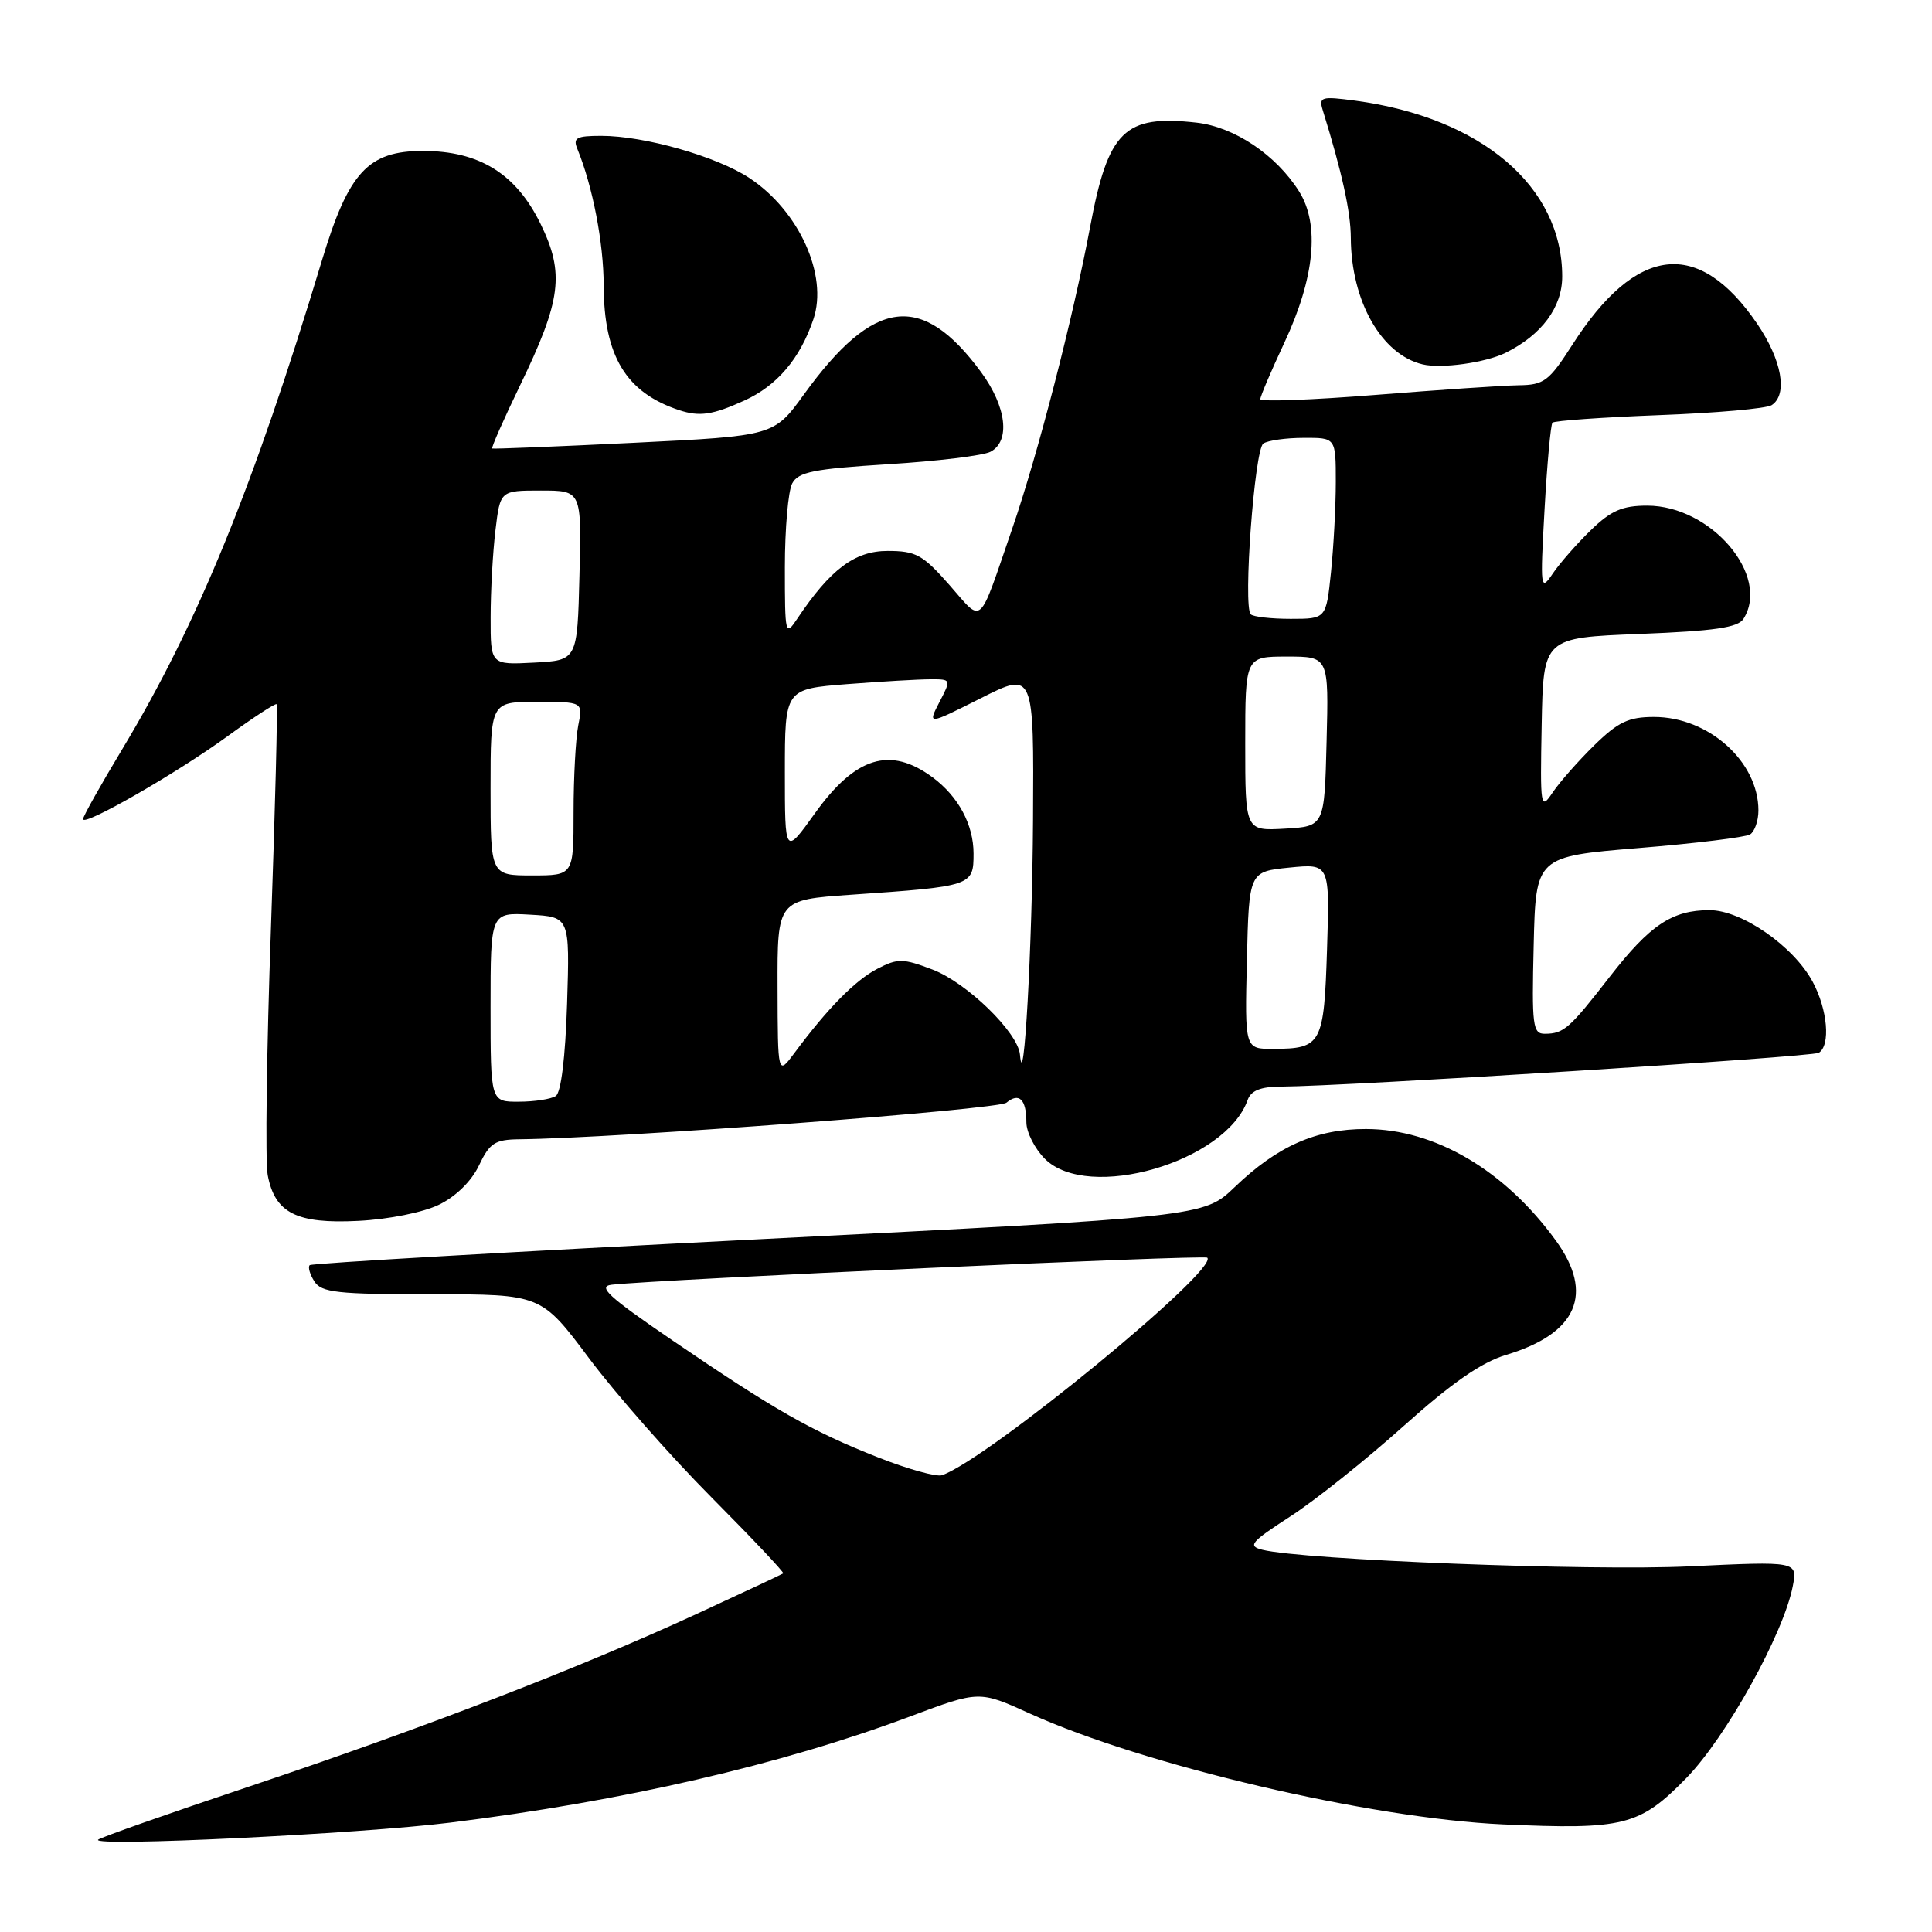<?xml version="1.0" encoding="UTF-8" standalone="no"?>
<!DOCTYPE svg PUBLIC "-//W3C//DTD SVG 1.1//EN" "http://www.w3.org/Graphics/SVG/1.1/DTD/svg11.dtd" >
<svg xmlns="http://www.w3.org/2000/svg" xmlns:xlink="http://www.w3.org/1999/xlink" version="1.1" viewBox="0 0 256 256">
 <g >
 <path fill="currentColor"
d=" M 59.63 241.51 C 82.63 238.66 103.49 233.84 120.62 227.43 C 129.75 224.01 129.75 224.01 136.45 227.05 C 151.63 233.93 181.59 240.95 199.14 241.74 C 215.18 242.46 217.26 241.94 223.45 235.60 C 228.72 230.20 236.33 216.48 237.55 210.19 C 238.19 206.87 238.19 206.87 223.84 207.55 C 210.67 208.18 172.69 206.70 167.26 205.35 C 165.29 204.85 165.73 204.33 170.95 200.95 C 174.22 198.84 180.95 193.47 185.92 189.02 C 192.38 183.23 196.28 180.52 199.60 179.52 C 208.98 176.70 211.27 171.43 206.17 164.40 C 199.39 155.05 190.13 149.61 181.00 149.60 C 174.39 149.59 169.27 151.86 163.60 157.30 C 159.50 161.23 159.50 161.23 100.50 164.21 C 68.05 165.85 41.29 167.39 41.04 167.64 C 40.78 167.89 41.06 168.86 41.66 169.80 C 42.60 171.27 44.68 171.50 57.22 171.50 C 71.71 171.50 71.71 171.50 78.07 180.00 C 81.57 184.68 88.85 192.95 94.25 198.38 C 99.65 203.82 103.94 208.36 103.78 208.48 C 103.63 208.60 98.41 211.04 92.19 213.91 C 76.72 221.04 56.24 228.94 33.00 236.73 C 22.27 240.32 13.28 243.49 13.00 243.77 C 12.05 244.73 47.52 243.01 59.63 241.51 Z  M 58.17 159.63 C 60.41 158.54 62.48 156.51 63.47 154.42 C 64.88 151.45 65.58 151.00 68.80 150.96 C 81.63 150.83 132.26 147.03 133.36 146.11 C 135.04 144.72 136.00 145.67 136.00 148.71 C 136.00 150.02 137.10 152.20 138.45 153.55 C 144.18 159.27 162.42 153.98 165.32 145.75 C 165.76 144.51 167.03 143.99 169.72 143.98 C 178.55 143.93 240.09 140.06 241.00 139.50 C 242.58 138.52 242.17 133.78 240.19 130.09 C 237.66 125.38 230.78 120.60 226.53 120.60 C 221.57 120.60 218.64 122.55 213.31 129.41 C 207.95 136.31 207.21 136.96 204.72 136.98 C 203.09 137.00 202.96 135.96 203.22 125.25 C 203.50 113.50 203.50 113.50 217.14 112.37 C 224.65 111.76 231.29 110.94 231.89 110.57 C 232.50 110.19 233.00 108.76 233.00 107.39 C 233.00 100.91 226.40 95.00 219.17 95.00 C 215.80 95.00 214.42 95.65 211.25 98.75 C 209.15 100.81 206.67 103.62 205.74 105.00 C 204.13 107.40 204.07 107.06 204.28 96.00 C 204.50 84.50 204.50 84.50 217.29 84.00 C 227.17 83.61 230.29 83.16 231.02 82.00 C 234.63 76.28 226.73 67.00 218.26 67.00 C 214.97 67.00 213.47 67.65 210.79 70.25 C 208.95 72.04 206.68 74.62 205.75 76.00 C 204.12 78.40 204.07 78.07 204.66 67.50 C 205.00 61.45 205.47 56.28 205.71 56.01 C 205.94 55.75 212.29 55.30 219.82 55.01 C 227.34 54.73 234.06 54.14 234.75 53.69 C 236.93 52.28 236.11 47.70 232.82 42.88 C 225.05 31.50 216.80 32.45 208.32 45.72 C 205.25 50.51 204.59 51.01 201.22 51.05 C 199.17 51.08 190.64 51.66 182.25 52.33 C 173.86 53.00 167.00 53.25 167.00 52.89 C 167.00 52.52 168.43 49.16 170.18 45.42 C 174.21 36.82 174.90 29.75 172.14 25.37 C 169.10 20.53 163.57 16.82 158.55 16.25 C 149.00 15.18 146.84 17.29 144.45 30.05 C 142.18 42.16 137.54 60.13 134.14 70.00 C 129.54 83.35 130.32 82.65 125.80 77.51 C 122.27 73.50 121.36 73.00 117.61 73.00 C 113.26 73.00 110.02 75.44 105.65 81.97 C 104.06 84.36 104.00 84.12 104.00 75.16 C 104.00 70.05 104.44 65.05 104.97 64.06 C 105.78 62.53 107.83 62.13 117.72 61.51 C 124.20 61.11 130.29 60.37 131.25 59.86 C 133.91 58.45 133.37 53.90 130.00 49.31 C 122.15 38.64 115.80 39.44 106.53 52.26 C 102.55 57.76 102.55 57.76 84.03 58.67 C 73.84 59.17 65.37 59.51 65.22 59.43 C 65.07 59.34 66.72 55.60 68.89 51.11 C 74.39 39.74 74.83 36.22 71.62 29.65 C 68.37 23.01 63.51 20.00 56.04 20.00 C 48.78 20.00 46.19 22.80 42.66 34.50 C 33.63 64.44 26.17 82.70 16.18 99.30 C 13.33 104.03 11.00 108.19 11.00 108.54 C 11.00 109.58 23.39 102.47 30.14 97.56 C 33.56 95.07 36.49 93.16 36.65 93.31 C 36.81 93.47 36.47 106.84 35.90 123.02 C 35.33 139.20 35.13 153.90 35.47 155.69 C 36.42 160.74 39.29 162.19 47.50 161.77 C 51.49 161.57 56.08 160.65 58.17 159.63 Z  M 98.60 53.09 C 102.96 51.12 106.01 47.53 107.78 42.30 C 109.75 36.47 105.87 27.92 99.29 23.58 C 94.94 20.72 85.39 18.00 79.68 18.00 C 76.36 18.00 75.89 18.26 76.51 19.75 C 78.53 24.68 79.98 32.17 79.99 37.79 C 80.01 47.17 82.94 52.02 90.00 54.35 C 92.70 55.24 94.44 54.98 98.60 53.09 Z  M 199.50 46.75 C 204.29 44.37 207.00 40.72 207.00 36.63 C 207.00 24.70 196.26 15.58 179.59 13.34 C 175.08 12.74 174.73 12.84 175.27 14.59 C 177.82 22.82 178.98 28.08 178.99 31.50 C 179.03 39.89 183.05 46.98 188.50 48.28 C 190.99 48.88 196.84 48.06 199.50 46.75 Z  M 116.30 193.09 C 107.57 189.65 102.64 186.84 89.09 177.60 C 80.57 171.79 79.12 170.45 81.09 170.23 C 87.48 169.52 159.56 166.25 159.97 166.65 C 161.56 168.20 130.94 193.32 124.83 195.47 C 124.10 195.73 120.26 194.66 116.30 193.09 Z  M 65.00 133.45 C 65.00 120.90 65.00 120.90 70.25 121.20 C 75.50 121.50 75.50 121.50 75.14 133.00 C 74.91 140.12 74.34 144.78 73.64 145.23 C 73.01 145.64 70.81 145.98 68.75 145.98 C 65.00 146.00 65.00 146.00 65.00 133.45 Z  M 103.03 130.87 C 103.00 119.24 103.00 119.24 112.75 118.56 C 128.83 117.45 129.00 117.39 129.00 113.11 C 129.00 109.27 126.99 105.53 123.57 103.00 C 117.96 98.85 113.36 100.26 107.98 107.77 C 104.00 113.33 104.00 113.33 104.00 102.31 C 104.00 91.30 104.00 91.30 112.25 90.65 C 116.79 90.30 121.75 90.01 123.28 90.01 C 126.05 90.00 126.05 90.01 124.48 93.03 C 122.91 96.07 122.91 96.07 129.96 92.52 C 137.00 88.97 137.00 88.97 136.88 108.74 C 136.78 125.41 135.66 145.57 135.15 139.75 C 134.90 136.81 128.12 130.21 123.56 128.47 C 119.65 126.98 118.96 126.97 116.27 128.36 C 113.34 129.87 109.65 133.62 105.28 139.51 C 103.06 142.50 103.06 142.50 103.03 130.87 Z  M 165.22 127.25 C 165.50 115.50 165.50 115.50 170.85 114.96 C 176.20 114.43 176.20 114.43 175.84 125.75 C 175.44 138.37 175.12 138.96 168.72 138.98 C 164.94 139.00 164.94 139.00 165.22 127.25 Z  M 65.00 104.50 C 65.00 93.00 65.00 93.00 71.12 93.00 C 77.25 93.00 77.25 93.00 76.62 96.12 C 76.28 97.84 76.00 103.02 76.00 107.62 C 76.00 116.00 76.00 116.00 70.50 116.00 C 65.00 116.00 65.00 116.00 65.00 104.50 Z  M 165.00 98.55 C 165.00 87.00 165.00 87.00 170.53 87.00 C 176.07 87.00 176.07 87.00 175.78 98.25 C 175.50 109.50 175.50 109.50 170.25 109.80 C 165.00 110.10 165.00 110.10 165.00 98.55 Z  M 65.01 81.80 C 65.01 78.33 65.30 73.14 65.65 70.25 C 66.28 65.00 66.28 65.00 71.67 65.00 C 77.07 65.00 77.07 65.00 76.78 76.25 C 76.50 87.50 76.50 87.50 70.75 87.80 C 65.00 88.10 65.00 88.10 65.01 81.80 Z  M 165.73 81.40 C 164.69 80.36 166.23 59.55 167.40 58.77 C 168.00 58.36 170.41 58.02 172.75 58.02 C 177.00 58.00 177.00 58.00 177.00 63.85 C 177.00 67.07 176.71 72.47 176.36 75.85 C 175.72 82.00 175.72 82.00 171.02 82.00 C 168.44 82.00 166.06 81.73 165.73 81.40 Z "/>
</g>
</svg>